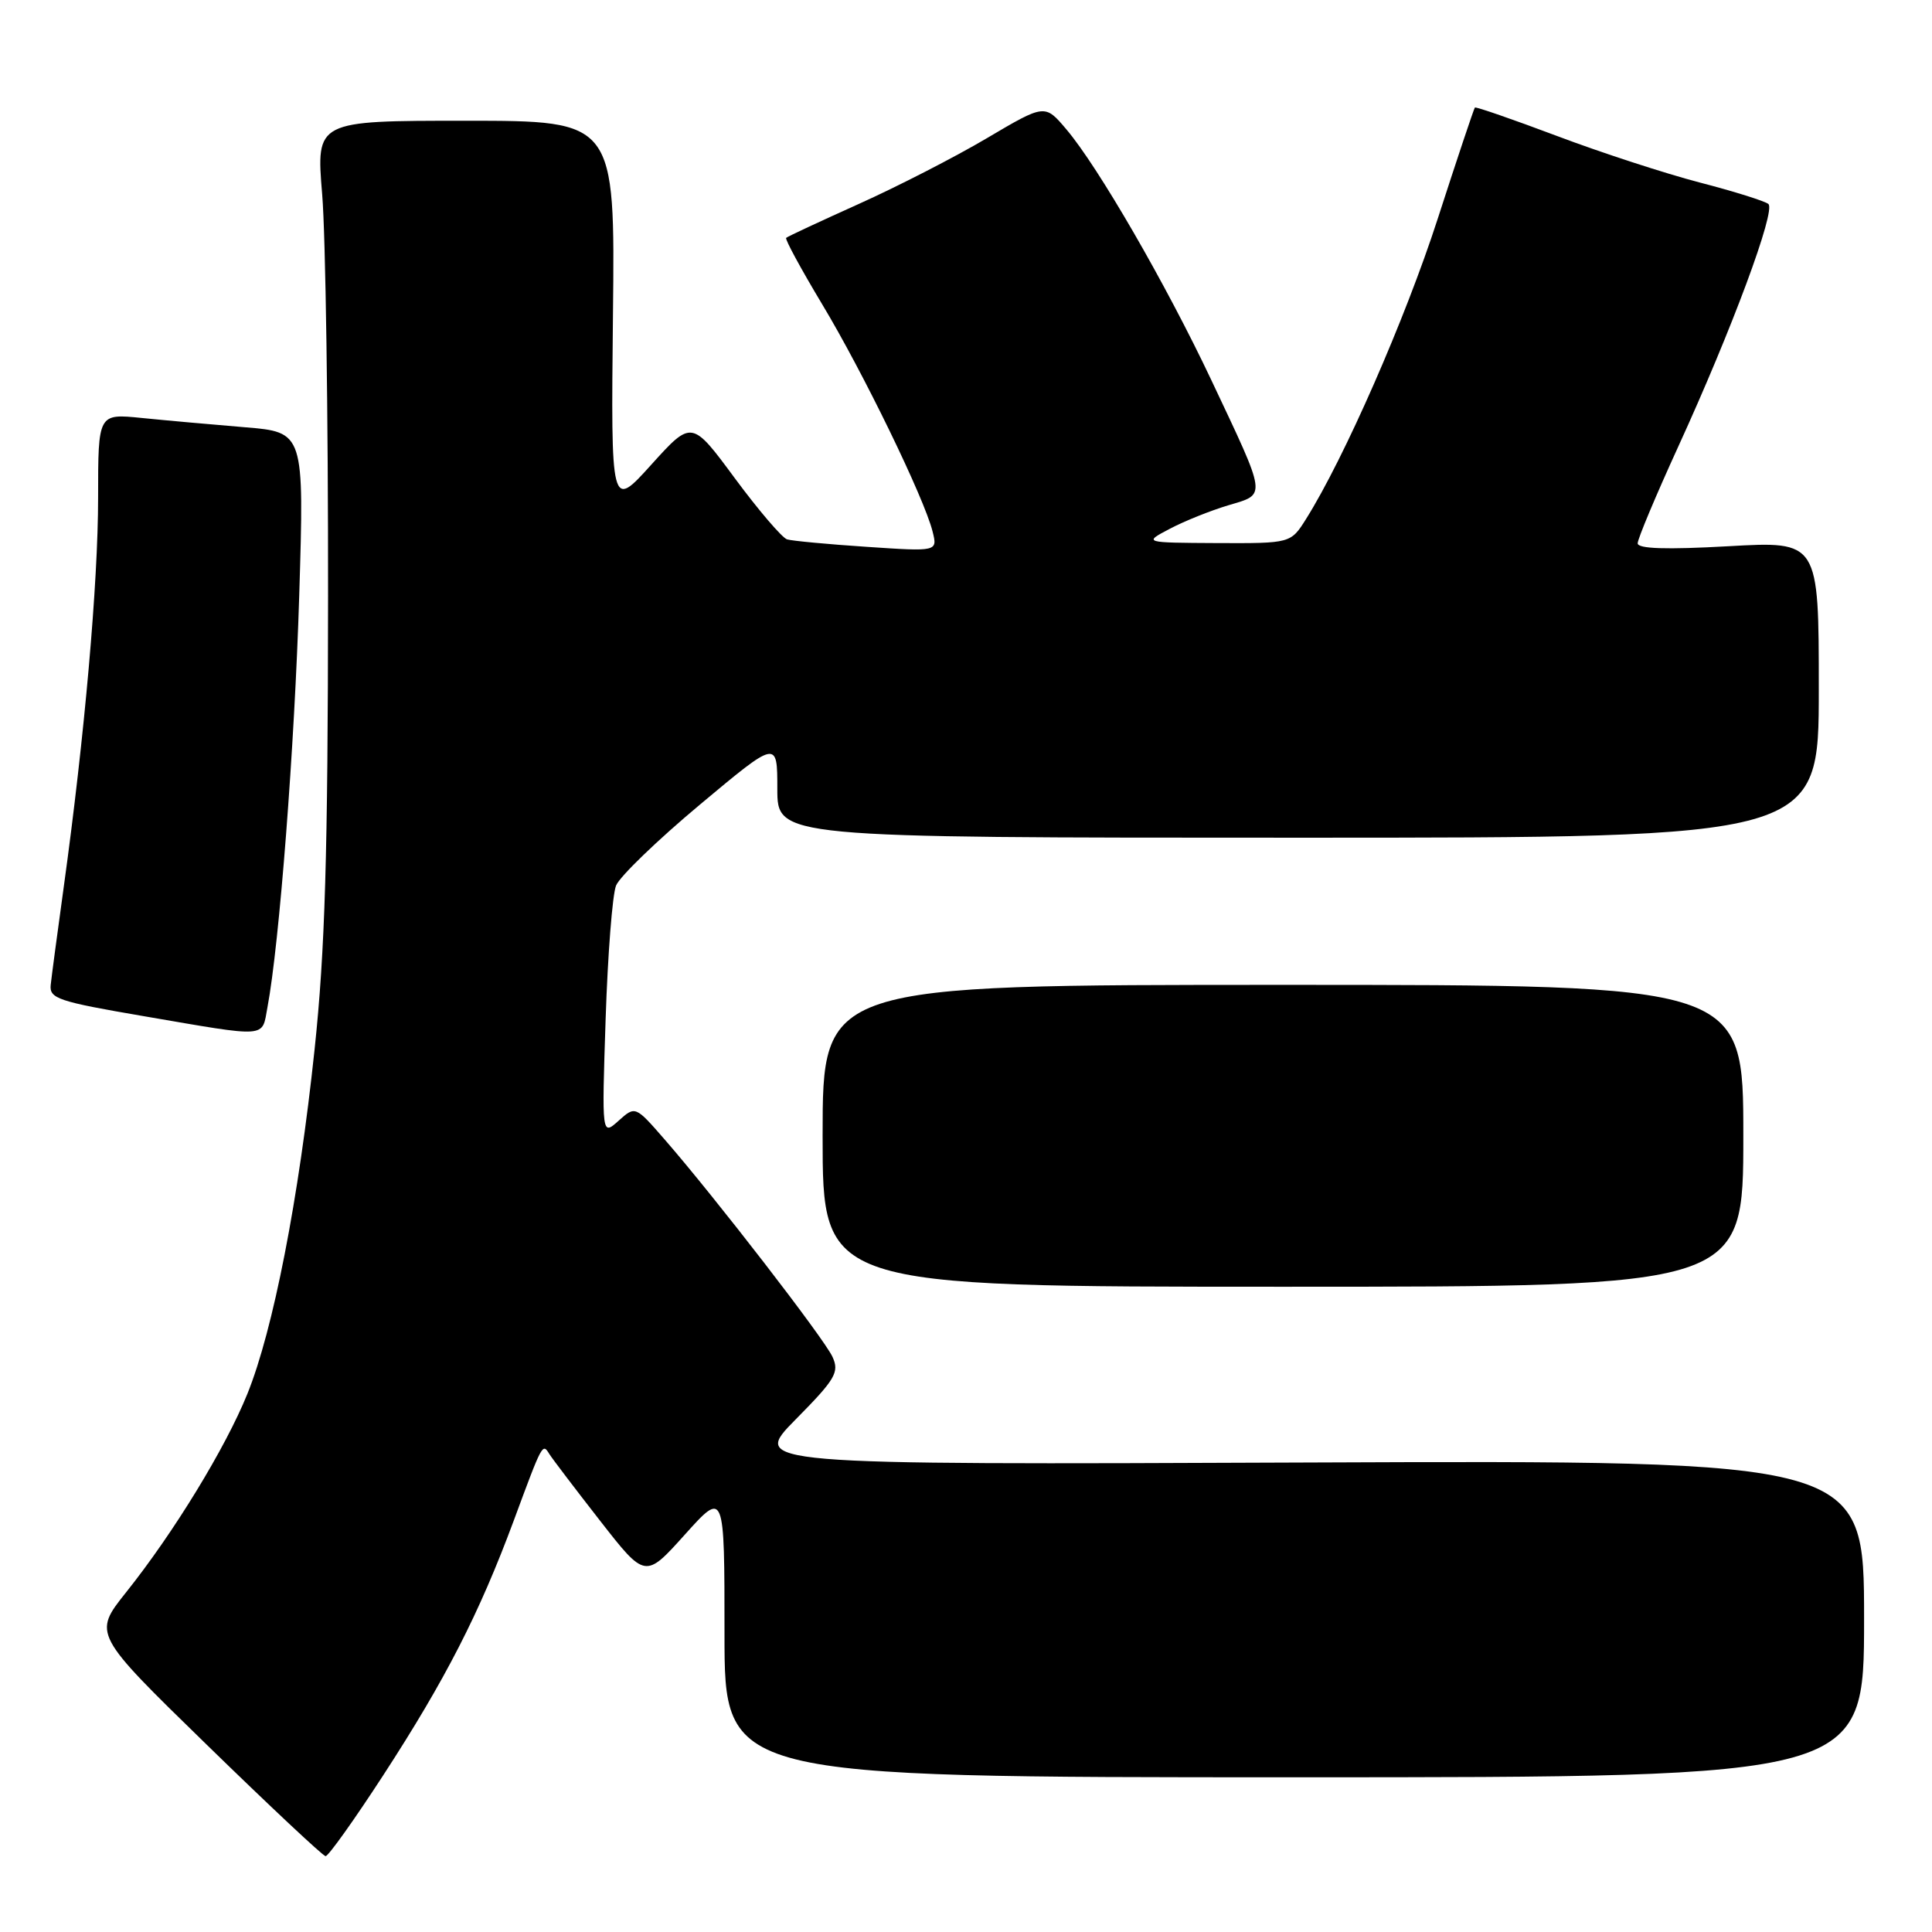<?xml version="1.0" encoding="UTF-8" standalone="no"?>
<!DOCTYPE svg PUBLIC "-//W3C//DTD SVG 1.1//EN" "http://www.w3.org/Graphics/SVG/1.1/DTD/svg11.dtd" >
<svg xmlns="http://www.w3.org/2000/svg" xmlns:xlink="http://www.w3.org/1999/xlink" version="1.1" viewBox="0 0 256 256">
 <g >
 <path fill="currentColor"
d=" M 50.77 235.25 C 59.02 222.56 63.51 213.79 68.07 201.50 C 71.90 191.15 71.88 191.19 72.80 192.68 C 73.19 193.30 76.20 197.26 79.50 201.49 C 85.50 209.18 85.50 209.18 90.75 203.34 C 96.00 197.50 96.00 197.50 96.00 216.50 C 96.00 235.50 96.00 235.50 171.50 235.50 C 247.00 235.50 247.00 235.50 247.00 214.50 C 247.00 193.50 247.00 193.50 173.25 193.79 C 99.50 194.09 99.50 194.09 105.43 188.08 C 110.71 182.74 111.24 181.83 110.31 179.79 C 109.21 177.38 94.76 158.67 88.09 151.01 C 84.18 146.52 84.18 146.52 81.96 148.51 C 79.74 150.50 79.74 150.50 80.25 135.00 C 80.53 126.47 81.15 118.53 81.63 117.34 C 82.11 116.15 87.11 111.32 92.75 106.61 C 103.00 98.04 103.00 98.04 103.00 104.52 C 103.00 111.00 103.00 111.00 172.00 111.00 C 241.00 111.00 241.00 111.00 241.00 91.35 C 241.00 71.70 241.00 71.70 229.00 72.38 C 220.77 72.84 217.00 72.72 217.00 71.99 C 217.00 71.41 219.42 65.64 222.38 59.17 C 229.50 43.62 235.33 27.90 234.32 27.03 C 233.87 26.65 229.77 25.36 225.21 24.18 C 220.65 22.99 212.14 20.22 206.29 18.01 C 200.44 15.81 195.55 14.12 195.43 14.25 C 195.30 14.39 193.08 21.02 190.50 29.00 C 186.20 42.29 178.11 60.73 173.07 68.75 C 171.03 72.00 171.03 72.00 161.26 71.96 C 151.50 71.91 151.50 71.91 155.00 70.07 C 156.93 69.05 160.42 67.65 162.77 66.95 C 167.85 65.43 167.94 66.11 160.50 50.35 C 154.50 37.65 145.51 22.10 141.30 17.14 C 138.45 13.77 138.45 13.77 130.75 18.32 C 126.52 20.82 118.88 24.74 113.78 27.03 C 108.68 29.33 104.35 31.34 104.17 31.52 C 103.99 31.69 106.13 35.63 108.92 40.28 C 114.33 49.26 122.46 65.98 123.57 70.42 C 124.24 73.09 124.24 73.09 114.87 72.46 C 109.72 72.12 104.96 71.67 104.29 71.47 C 103.63 71.26 100.51 67.62 97.37 63.37 C 91.66 55.64 91.66 55.64 86.30 61.57 C 80.95 67.50 80.95 67.50 81.22 41.75 C 81.50 16.00 81.50 16.00 61.69 16.00 C 41.88 16.00 41.88 16.00 42.69 25.75 C 43.14 31.11 43.49 55.08 43.47 79.00 C 43.45 113.39 43.07 125.97 41.68 139.09 C 39.58 158.94 36.20 176.23 32.78 184.69 C 29.89 191.84 23.03 203.07 16.70 211.00 C 12.32 216.50 12.32 216.50 27.41 231.20 C 35.71 239.29 42.79 245.93 43.14 245.95 C 43.49 245.98 46.93 241.16 50.77 235.25 Z  M 231.00 150.50 C 231.00 130.50 231.00 130.50 170.00 130.50 C 109.00 130.50 109.00 130.50 109.00 150.50 C 109.00 170.50 109.00 170.50 170.00 170.50 C 231.00 170.50 231.00 170.50 231.00 150.50 Z  M 35.44 133.47 C 37.02 125.06 39.04 98.87 39.65 78.88 C 40.31 57.26 40.31 57.26 32.41 56.61 C 28.06 56.25 21.91 55.70 18.75 55.38 C 13.00 54.80 13.00 54.80 13.00 65.93 C 13.00 77.24 11.20 97.63 8.45 117.50 C 7.62 123.55 6.83 129.40 6.72 130.50 C 6.52 132.31 7.71 132.71 19.00 134.64 C 35.74 137.51 34.67 137.58 35.44 133.47 Z "/>
</g>
</svg>